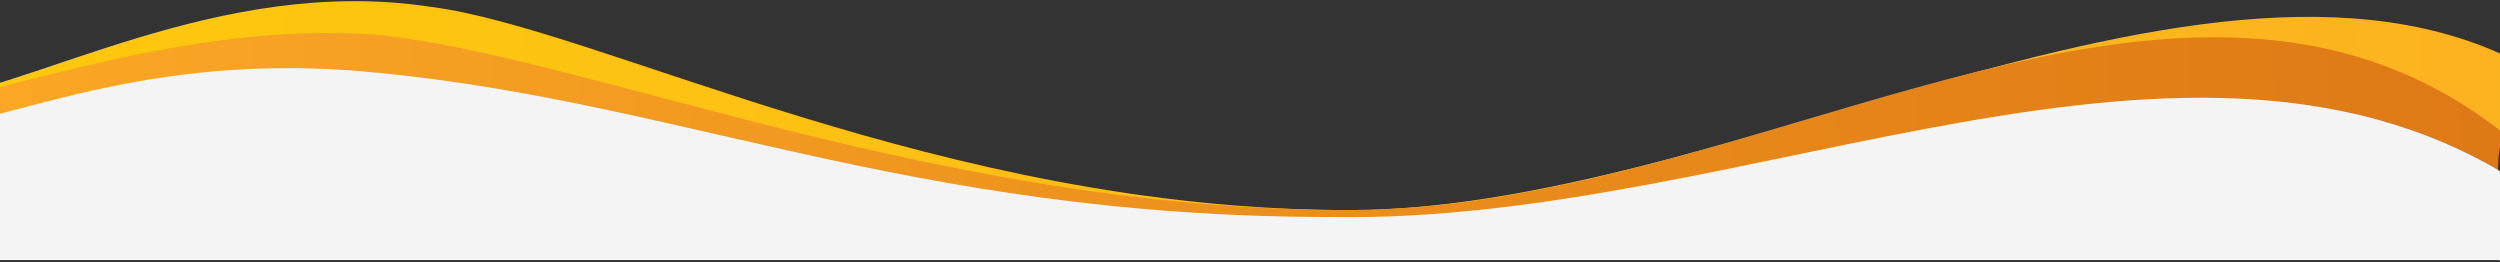 <?xml version="1.0" encoding="UTF-8"?>
<svg width="1440px" height="151px" viewBox="0 0 1440 151" version="1.1" xmlns="http://www.w3.org/2000/svg" xmlns:xlink="http://www.w3.org/1999/xlink">
    <rect x="0" y="0" width="1440" height="151" fill="#333333" stroke="none"/>
    <!-- Generator: Sketch 59.1 (86144) - https://sketch.com -->
    <title>Group 6</title>
    <desc>Created with Sketch.</desc>
    <defs>
        <linearGradient x1="-21.164%" y1="49.109%" x2="109.245%" y2="50.361%" id="linearGradient-1">
            <stop stop-color="#FECE08" offset="0%"></stop>
            <stop stop-color="#FCB022" offset="100%"></stop>
        </linearGradient>
        <linearGradient x1="126.125%" y1="49.6%" x2="0%" y2="50.232%" id="linearGradient-2">
            <stop stop-color="#D66C10" offset="0%"></stop>
            <stop stop-color="#FCAB26" offset="100%"></stop>
        </linearGradient>
    </defs>
    <g id="Landing-Page" stroke="none" stroke-width="1" fill="none" fill-rule="evenodd">
        <g transform="translate(0, -3802)" id="footer">
            <g transform="translate(-92, 3802)">
                <g id="footer_white">
                    <g id="Group-6" transform="translate(0.127, 0.675)">
                        <path d="M43.373,57.825 C108.338,52.721 216.873,-15.675 340.373,3.325 C437.373,15.825 634.073,120.518 869.373,120.325 C1104.674,120.133 1417.373,-89.675 1588.373,67.325 C1583.154,76.145 1343.487,95.543 869.373,125.519 L280.434,102.041 L229.434,102.041 C62.084,75.966 0.064,61.228 43.373,57.825 Z" id="Path-9" fill="url(#linearGradient-1)"></path>
                        <path d="M18.873,63.825 C83.838,58.721 192.373,10.825 308.873,19.325 C430.373,31.825 634.073,120.518 869.373,120.325 C1104.674,120.133 1348.765,-70.7 1534.594,76.571 C1529.375,85.391 1529.468,104.809 1534.873,134.825 L869.373,134.825 L163.561,124.296 L112.561,124.296 C6.793,87.385 -24.436,67.228 18.873,63.825 Z" id="Path-9" fill="url(#linearGradient-2)"></path>
                        <path d="M25.373,78.325 C90.338,73.221 163.373,30.825 293.373,39.825 C478.373,54.325 610.373,124.325 859.373,124.325 C1099.873,128.325 1356.373,-19.175 1545.373,106.325 C1671.373,189.992 1666.64,204.261 1531.174,149.133 L859.373,149.133 L90.532,149.133 L90.532,138.332" id="Path-9" fill="#F4F4F4"></path>
                    </g>
                </g>
            </g>
        </g>
    </g>
</svg>